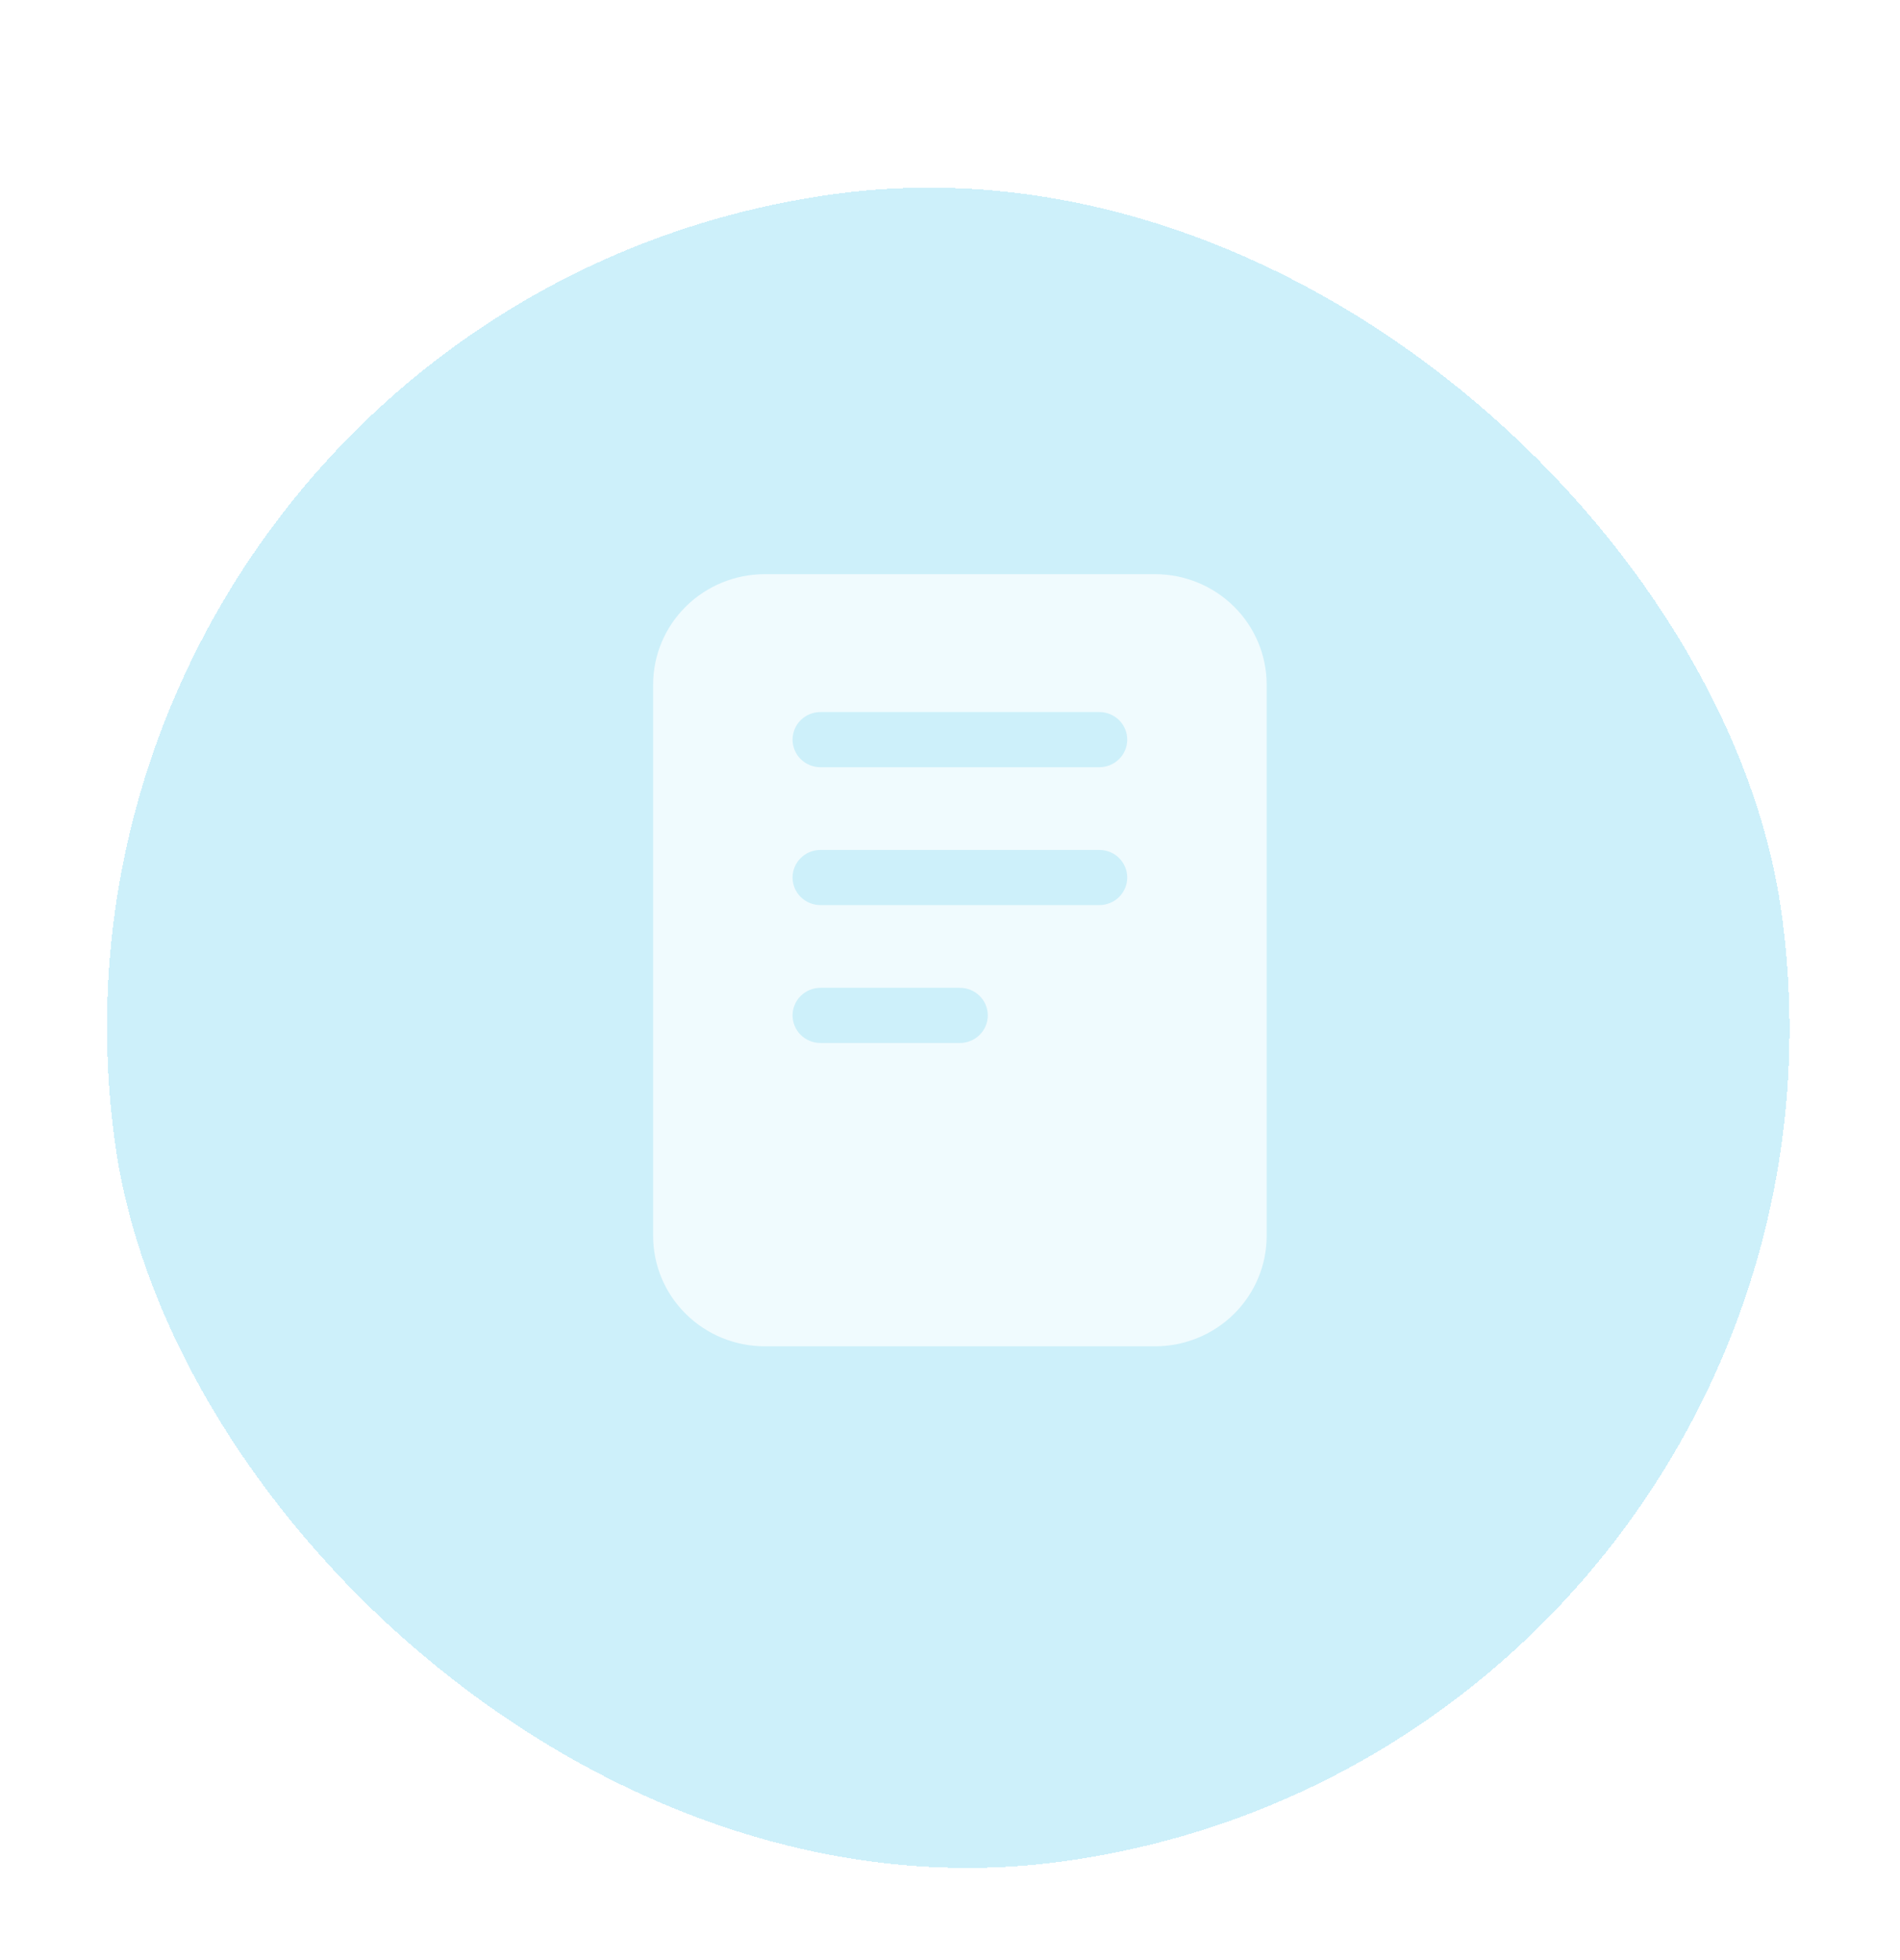 <svg viewBox="0 0 96 99" fill="none" xmlns="http://www.w3.org/2000/svg">
<g filter="url(#filter0_bd_2763_11)">
<rect y="11.621" width="85" height="85" rx="42.5" transform="rotate(-7.858 0 11.621)" fill="#9CE3F6" fill-opacity="0.5" shape-rendering="crispEdges"/>
</g>
<path opacity="0.7" d="M58.364 29H38.636C37.142 29.002 35.709 29.589 34.653 30.634C33.596 31.678 33.002 33.094 33 34.571V62.429C33.002 63.906 33.596 65.322 34.653 66.366C35.709 67.411 37.142 67.998 38.636 68H58.364C59.858 67.998 61.291 67.411 62.347 66.366C63.404 65.322 63.998 63.906 64 62.429V34.571C63.998 33.094 63.404 31.678 62.347 30.634C61.291 29.589 59.858 29.002 58.364 29ZM48.5 52.679H41.455C41.081 52.679 40.722 52.532 40.458 52.271C40.194 52.009 40.045 51.655 40.045 51.286C40.045 50.916 40.194 50.562 40.458 50.301C40.722 50.04 41.081 49.893 41.455 49.893H48.5C48.874 49.893 49.232 50.04 49.496 50.301C49.761 50.562 49.909 50.916 49.909 51.286C49.909 51.655 49.761 52.009 49.496 52.271C49.232 52.532 48.874 52.679 48.5 52.679ZM55.545 45.714H41.455C41.081 45.714 40.722 45.568 40.458 45.306C40.194 45.045 40.045 44.691 40.045 44.321C40.045 43.952 40.194 43.598 40.458 43.337C40.722 43.075 41.081 42.929 41.455 42.929H55.545C55.919 42.929 56.278 43.075 56.542 43.337C56.806 43.598 56.955 43.952 56.955 44.321C56.955 44.691 56.806 45.045 56.542 45.306C56.278 45.568 55.919 45.714 55.545 45.714ZM55.545 38.75H41.455C41.081 38.75 40.722 38.603 40.458 38.342C40.194 38.081 40.045 37.727 40.045 37.357C40.045 36.988 40.194 36.633 40.458 36.372C40.722 36.111 41.081 35.964 41.455 35.964H55.545C55.919 35.964 56.278 36.111 56.542 36.372C56.806 36.633 56.955 36.988 56.955 37.357C56.955 37.727 56.806 38.081 56.542 38.342C56.278 38.603 55.919 38.75 55.545 38.75Z" fill="white"/>
<defs>
<filter id="filter0_bd_2763_11" x="-5" y="-5" width="105.823" height="108.823" filterUnits="userSpaceOnUse" color-interpolation-filters="sRGB">
<feFlood flood-opacity="0" result="BackgroundImageFix"/>
<feGaussianBlur in="BackgroundImageFix" stdDeviation="2.5"/>
<feComposite in2="SourceAlpha" operator="in" result="effect1_backgroundBlur_2763_11"/>
<feColorMatrix in="SourceAlpha" type="matrix" values="0 0 0 0 0 0 0 0 0 0 0 0 0 0 0 0 0 0 127 0" result="hardAlpha"/>
<feOffset dy="4"/>
<feGaussianBlur stdDeviation="2"/>
<feComposite in2="hardAlpha" operator="out"/>
<feColorMatrix type="matrix" values="0 0 0 0 0.447 0 0 0 0 0.255 0 0 0 0 0.627 0 0 0 0.1 0"/>
<feBlend mode="normal" in2="effect1_backgroundBlur_2763_11" result="effect2_dropShadow_2763_11"/>
<feBlend mode="normal" in="SourceGraphic" in2="effect2_dropShadow_2763_11" result="shape"/>
</filter>
</defs>
</svg>
